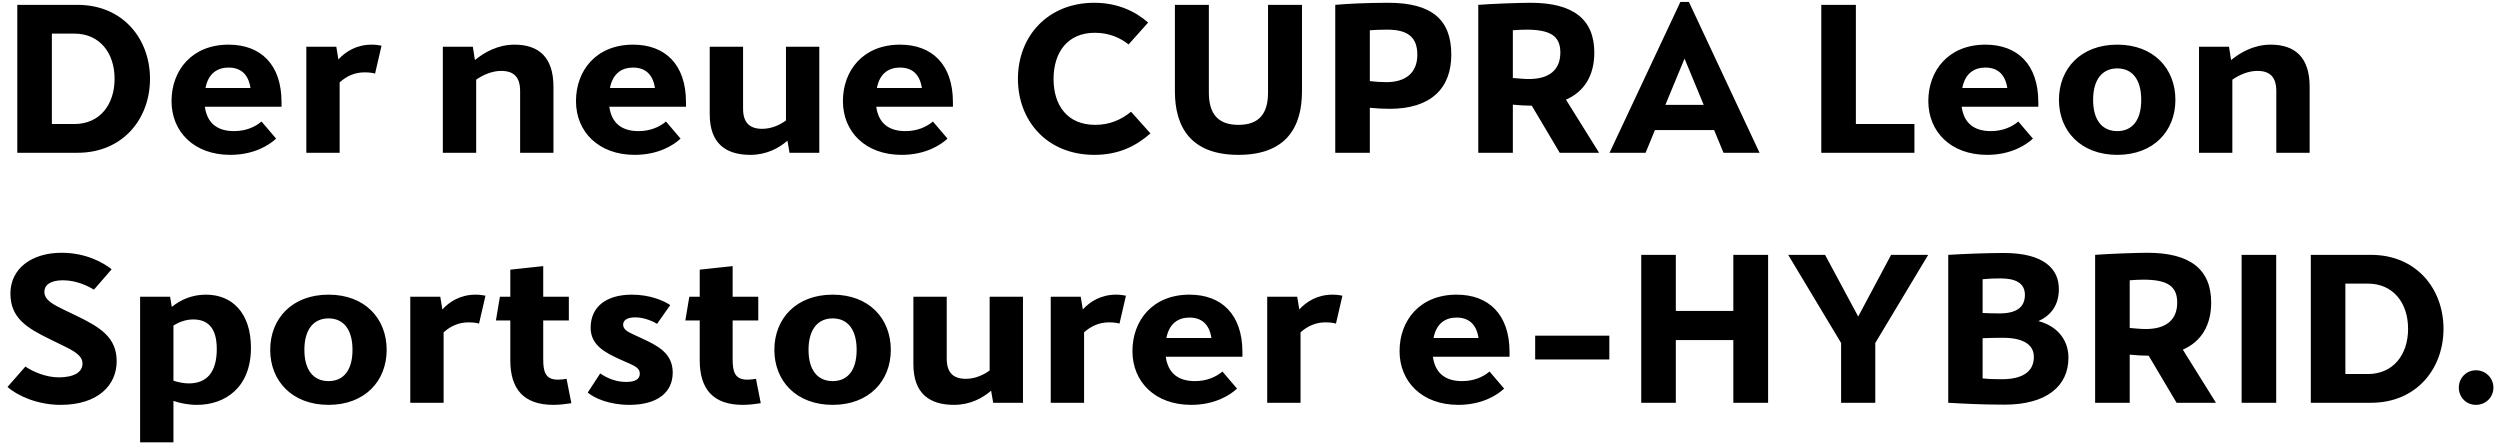 <svg width="180" height="32" viewBox="0 0 180 32" fill="none" xmlns="http://www.w3.org/2000/svg">
<path d="M5.58 0.35H1.245V11H5.58C8.85 11 10.8 8.555 10.8 5.675C10.8 2.795 8.85 0.35 5.58 0.35ZM5.355 8.93H3.735V2.42H5.355C7.17 2.42 8.25 3.8 8.25 5.675C8.25 7.55 7.17 8.93 5.355 8.93ZM20.27 7.355C20.27 4.64 18.77 3.215 16.46 3.215C13.805 3.215 12.35 5.075 12.35 7.28C12.35 9.485 13.97 11.15 16.58 11.15C18.29 11.15 19.385 10.445 19.88 9.98L18.83 8.75C18.365 9.14 17.705 9.44 16.85 9.44C15.665 9.44 14.915 8.885 14.75 7.685H20.27V7.355ZM16.46 4.865C17.315 4.865 17.885 5.33 18.035 6.335H14.795C15.005 5.255 15.68 4.865 16.46 4.865ZM26.765 3.215C25.669 3.215 24.89 3.71 24.364 4.28L24.215 3.365H22.055V11H24.454V5.93C24.95 5.48 25.549 5.21 26.239 5.21C26.63 5.21 26.869 5.255 27.005 5.3L27.47 3.29C27.349 3.26 27.049 3.215 26.765 3.215ZM37.044 3.215C35.844 3.215 34.869 3.77 34.194 4.325L34.044 3.365H31.884V11H34.284V5.735C34.809 5.375 35.439 5.105 36.084 5.105C37.014 5.105 37.449 5.57 37.449 6.56V11H39.849V6.245C39.849 4.13 38.799 3.215 37.044 3.215ZM49.391 7.355C49.391 4.64 47.891 3.215 45.581 3.215C42.926 3.215 41.471 5.075 41.471 7.28C41.471 9.485 43.091 11.15 45.701 11.15C47.411 11.15 48.506 10.445 49.001 9.98L47.951 8.75C47.486 9.14 46.826 9.44 45.971 9.44C44.786 9.44 44.036 8.885 43.871 7.685H49.391V7.355ZM45.581 4.865C46.436 4.865 47.006 5.33 47.156 6.335H43.916C44.126 5.255 44.801 4.865 45.581 4.865ZM56.59 3.365V8.675C56.096 9.035 55.495 9.275 54.88 9.275C53.95 9.275 53.501 8.81 53.501 7.82V3.365H51.1V8.225C51.1 10.34 52.27 11.15 54.026 11.15C55.196 11.15 56.096 10.655 56.696 10.13L56.846 11H58.99V3.365H56.59ZM68.61 7.355C68.61 4.64 67.11 3.215 64.8 3.215C62.145 3.215 60.69 5.075 60.69 7.28C60.69 9.485 62.31 11.15 64.92 11.15C66.63 11.15 67.725 10.445 68.22 9.98L67.17 8.75C66.705 9.14 66.045 9.44 65.19 9.44C64.005 9.44 63.255 8.885 63.09 7.685H68.61V7.355ZM64.8 4.865C65.655 4.865 66.225 5.33 66.375 6.335H63.135C63.345 5.255 64.02 4.865 64.8 4.865ZM78.796 11.15C80.581 11.15 81.826 10.49 82.831 9.605L81.436 8.045C80.701 8.645 79.861 8.99 78.856 8.99C76.846 8.99 75.856 7.58 75.856 5.69C75.856 3.755 76.876 2.36 78.826 2.36C79.831 2.36 80.641 2.705 81.256 3.2L82.666 1.625C81.781 0.845 80.506 0.2 78.781 0.2C75.481 0.2 73.291 2.57 73.291 5.675C73.291 8.69 75.376 11.15 78.796 11.15ZM89.168 11.15C92.618 11.15 93.743 9.14 93.743 6.575V0.35H91.298V6.665C91.298 8.165 90.668 8.99 89.168 8.99C87.668 8.99 87.038 8.165 87.038 6.665V0.35H84.593V6.575C84.593 9.125 85.718 11.15 89.168 11.15ZM99.948 0.2C98.403 0.2 96.933 0.275 96.138 0.35V11H98.628V7.76C99.078 7.805 99.558 7.835 100.053 7.835C103.023 7.835 104.493 6.365 104.493 3.935C104.493 1.415 103.098 0.2 99.948 0.2ZM99.813 5.915C99.408 5.915 99.018 5.885 98.628 5.84V2.18C99.018 2.15 99.453 2.135 99.888 2.135C101.298 2.135 102.048 2.63 102.048 3.935C102.048 5.225 101.238 5.915 99.813 5.915ZM112.3 11H115.135L112.75 7.175C114.085 6.59 114.79 5.42 114.79 3.785C114.79 1.4 113.29 0.2 110.2 0.2C109.435 0.2 107.32 0.275 106.435 0.35V11H108.925V7.535C109.375 7.58 109.84 7.61 110.29 7.61L112.3 11ZM108.925 2.18C109.3 2.15 109.66 2.135 109.9 2.135C111.64 2.135 112.345 2.6 112.345 3.785C112.345 5.015 111.565 5.69 110.08 5.69C109.72 5.69 109.3 5.645 108.925 5.615V2.18ZM124.092 11H126.687L121.602 0.14H120.987L115.887 11H118.482L119.157 9.365H123.417L124.092 11ZM119.907 7.55L121.287 4.22L122.667 7.55H119.907ZM133.623 8.93V0.35H131.133V11H137.838V8.93H133.623ZM146.759 7.355C146.759 4.64 145.259 3.215 142.949 3.215C140.294 3.215 138.839 5.075 138.839 7.28C138.839 9.485 140.459 11.15 143.069 11.15C144.779 11.15 145.874 10.445 146.369 9.98L145.319 8.75C144.854 9.14 144.194 9.44 143.339 9.44C142.154 9.44 141.404 8.885 141.239 7.685H146.759V7.355ZM142.949 4.865C143.804 4.865 144.374 5.33 144.524 6.335H141.284C141.494 5.255 142.169 4.865 142.949 4.865ZM152.444 11.15C155.069 11.15 156.629 9.425 156.629 7.19C156.629 4.94 155.069 3.215 152.444 3.215C149.819 3.215 148.244 4.94 148.244 7.19C148.244 9.425 149.819 11.15 152.444 11.15ZM152.444 9.44C151.379 9.44 150.704 8.675 150.704 7.19C150.704 5.705 151.379 4.925 152.444 4.925C153.509 4.925 154.169 5.705 154.169 7.19C154.169 8.675 153.509 9.44 152.444 9.44ZM163.489 3.215C162.289 3.215 161.314 3.77 160.639 4.325L160.489 3.365H158.329V11H160.729V5.735C161.254 5.375 161.884 5.105 162.529 5.105C163.459 5.105 163.894 5.57 163.894 6.56V11H166.294V6.245C166.294 4.13 165.244 3.215 163.489 3.215ZM4.365 29.15C7.065 29.15 8.4 27.725 8.4 26.015C8.4 24.275 7.215 23.555 5.4 22.685L4.68 22.34C3.81 21.92 3.195 21.605 3.195 21.005C3.195 20.54 3.6 20.18 4.53 20.18C5.565 20.18 6.42 20.645 6.765 20.855L8.04 19.385C7.425 18.905 6.195 18.2 4.425 18.2C2.265 18.2 0.75 19.355 0.75 21.125C0.75 22.88 1.89 23.6 3.66 24.455L4.395 24.815C5.34 25.265 5.94 25.595 5.94 26.18C5.94 26.78 5.355 27.17 4.23 27.17C3.3 27.17 2.34 26.75 1.83 26.39L0.54 27.86C1.29 28.52 2.73 29.15 4.365 29.15ZM14.828 21.215C13.883 21.215 13.043 21.545 12.368 22.1L12.248 21.365H10.088V31.85H12.488V28.865C12.968 29.03 13.538 29.15 14.183 29.15C16.178 29.15 18.068 27.935 18.068 25.04C18.068 22.55 16.733 21.215 14.828 21.215ZM13.598 27.605C13.238 27.605 12.848 27.53 12.488 27.41V23.435C12.908 23.18 13.388 23 13.913 23C15.023 23 15.608 23.675 15.608 25.13C15.608 26.84 14.858 27.605 13.598 27.605ZM23.655 29.15C26.28 29.15 27.84 27.425 27.84 25.19C27.84 22.94 26.28 21.215 23.655 21.215C21.03 21.215 19.455 22.94 19.455 25.19C19.455 27.425 21.03 29.15 23.655 29.15ZM23.655 27.44C22.59 27.44 21.915 26.675 21.915 25.19C21.915 23.705 22.59 22.925 23.655 22.925C24.72 22.925 25.38 23.705 25.38 25.19C25.38 26.675 24.72 27.44 23.655 27.44ZM34.25 21.215C33.155 21.215 32.375 21.71 31.85 22.28L31.7 21.365H29.54V29H31.94V23.93C32.435 23.48 33.035 23.21 33.725 23.21C34.115 23.21 34.355 23.255 34.49 23.3L34.955 21.29C34.835 21.26 34.535 21.215 34.25 21.215ZM40.792 27.275C40.657 27.305 40.357 27.335 40.162 27.335C39.232 27.335 39.112 26.705 39.112 25.85V23.075H40.957V21.365H39.112V19.16L36.742 19.415V21.365H35.992L35.707 23.075H36.742V25.94C36.742 28.01 37.702 29.15 39.847 29.15C40.282 29.15 40.777 29.09 41.137 29.03L40.792 27.275ZM45.316 29.15C47.296 29.15 48.436 28.28 48.436 26.825C48.436 25.43 47.356 24.89 46.186 24.35L45.571 24.065C45.211 23.9 44.866 23.72 44.866 23.375C44.866 23.015 45.226 22.85 45.736 22.85C46.426 22.85 47.056 23.165 47.311 23.315L48.256 21.965C47.836 21.68 46.846 21.215 45.496 21.215C43.711 21.215 42.526 22.04 42.526 23.6C42.526 24.905 43.666 25.43 44.716 25.91L45.331 26.18C45.796 26.39 46.066 26.555 46.066 26.9C46.066 27.29 45.751 27.5 45.076 27.5C44.311 27.5 43.666 27.2 43.216 26.885L42.316 28.265C42.781 28.655 43.846 29.15 45.316 29.15ZM54.43 27.275C54.295 27.305 53.995 27.335 53.8 27.335C52.87 27.335 52.75 26.705 52.75 25.85V23.075H54.595V21.365H52.75V19.16L50.38 19.415V21.365H49.63L49.345 23.075H50.38V25.94C50.38 28.01 51.34 29.15 53.485 29.15C53.92 29.15 54.415 29.09 54.775 29.03L54.43 27.275ZM59.953 29.15C62.578 29.15 64.138 27.425 64.138 25.19C64.138 22.94 62.578 21.215 59.953 21.215C57.328 21.215 55.754 22.94 55.754 25.19C55.754 27.425 57.328 29.15 59.953 29.15ZM59.953 27.44C58.889 27.44 58.214 26.675 58.214 25.19C58.214 23.705 58.889 22.925 59.953 22.925C61.019 22.925 61.678 23.705 61.678 25.19C61.678 26.675 61.019 27.44 59.953 27.44ZM71.254 21.365V26.675C70.759 27.035 70.159 27.275 69.544 27.275C68.614 27.275 68.164 26.81 68.164 25.82V21.365H65.764V26.225C65.764 28.34 66.934 29.15 68.689 29.15C69.859 29.15 70.759 28.655 71.359 28.13L71.509 29H73.654V21.365H71.254ZM80.363 21.215C79.268 21.215 78.488 21.71 77.963 22.28L77.813 21.365H75.653V29H78.053V23.93C78.548 23.48 79.148 23.21 79.838 23.21C80.228 23.21 80.468 23.255 80.603 23.3L81.068 21.29C80.948 21.26 80.648 21.215 80.363 21.215ZM89.455 25.355C89.455 22.64 87.955 21.215 85.645 21.215C82.99 21.215 81.535 23.075 81.535 25.28C81.535 27.485 83.155 29.15 85.765 29.15C87.475 29.15 88.57 28.445 89.065 27.98L88.015 26.75C87.55 27.14 86.89 27.44 86.035 27.44C84.85 27.44 84.1 26.885 83.935 25.685H89.455V25.355ZM85.645 22.865C86.5 22.865 87.07 23.33 87.22 24.335H83.98C84.19 23.255 84.865 22.865 85.645 22.865ZM95.949 21.215C94.854 21.215 94.074 21.71 93.549 22.28L93.399 21.365H91.239V29H93.639V23.93C94.134 23.48 94.734 23.21 95.424 23.21C95.814 23.21 96.054 23.255 96.189 23.3L96.654 21.29C96.534 21.26 96.234 21.215 95.949 21.215ZM108.688 25.355C108.688 22.64 107.188 21.215 104.878 21.215C102.223 21.215 100.768 23.075 100.768 25.28C100.768 27.485 102.388 29.15 104.998 29.15C106.708 29.15 107.803 28.445 108.298 27.98L107.248 26.75C106.783 27.14 106.123 27.44 105.268 27.44C104.083 27.44 103.333 26.885 103.168 25.685H108.688V25.355ZM104.878 22.865C105.733 22.865 106.303 23.33 106.453 24.335H103.213C103.423 23.255 104.098 22.865 104.878 22.865ZM110.532 24.17V25.88H115.872V24.17H110.532ZM124.799 18.35V22.385H120.659V18.35H118.169V29H120.659V24.485H124.799V29H127.304V18.35H124.799ZM136.16 18.35L133.79 22.79L131.405 18.35H128.75L132.56 24.695V29H135.02V24.695L138.83 18.35H136.16ZM146.768 23.12C147.683 22.7 148.238 21.965 148.238 20.81C148.238 19.37 147.173 18.215 144.278 18.215C143.123 18.215 141.473 18.275 140.273 18.35V29C141.308 29.06 142.673 29.135 144.323 29.135C147.353 29.135 148.928 27.8 148.928 25.76C148.928 24.38 148.028 23.45 146.768 23.12ZM142.748 20.105C143.168 20.06 143.588 20.045 144.038 20.045C145.133 20.045 145.793 20.39 145.793 21.23C145.793 22.025 145.313 22.565 143.978 22.565C143.483 22.565 143.093 22.55 142.748 22.535V20.105ZM144.113 27.305C143.603 27.305 143.168 27.29 142.748 27.245V24.35C143.153 24.335 143.663 24.32 144.203 24.32C145.703 24.32 146.438 24.83 146.438 25.7C146.438 26.675 145.748 27.305 144.113 27.305ZM156.714 29H159.549L157.164 25.175C158.499 24.59 159.204 23.42 159.204 21.785C159.204 19.4 157.704 18.2 154.614 18.2C153.849 18.2 151.734 18.275 150.849 18.35V29H153.339V25.535C153.789 25.58 154.254 25.61 154.704 25.61L156.714 29ZM153.339 20.18C153.714 20.15 154.074 20.135 154.314 20.135C156.054 20.135 156.759 20.6 156.759 21.785C156.759 23.015 155.979 23.69 154.494 23.69C154.134 23.69 153.714 23.645 153.339 23.615V20.18ZM163.886 18.35H161.396V29H163.886V18.35ZM170.712 18.35H166.377V29H170.712C173.982 29 175.932 26.555 175.932 23.675C175.932 20.795 173.982 18.35 170.712 18.35ZM170.487 26.93H168.867V20.42H170.487C172.302 20.42 173.382 21.8 173.382 23.675C173.382 25.55 172.302 26.93 170.487 26.93ZM178.265 29.15C178.97 29.15 179.525 28.61 179.525 27.905C179.525 27.215 178.97 26.66 178.265 26.66C177.575 26.66 177.035 27.215 177.035 27.905C177.035 28.61 177.575 29.15 178.265 29.15Z" fill="black"/>
</svg>
